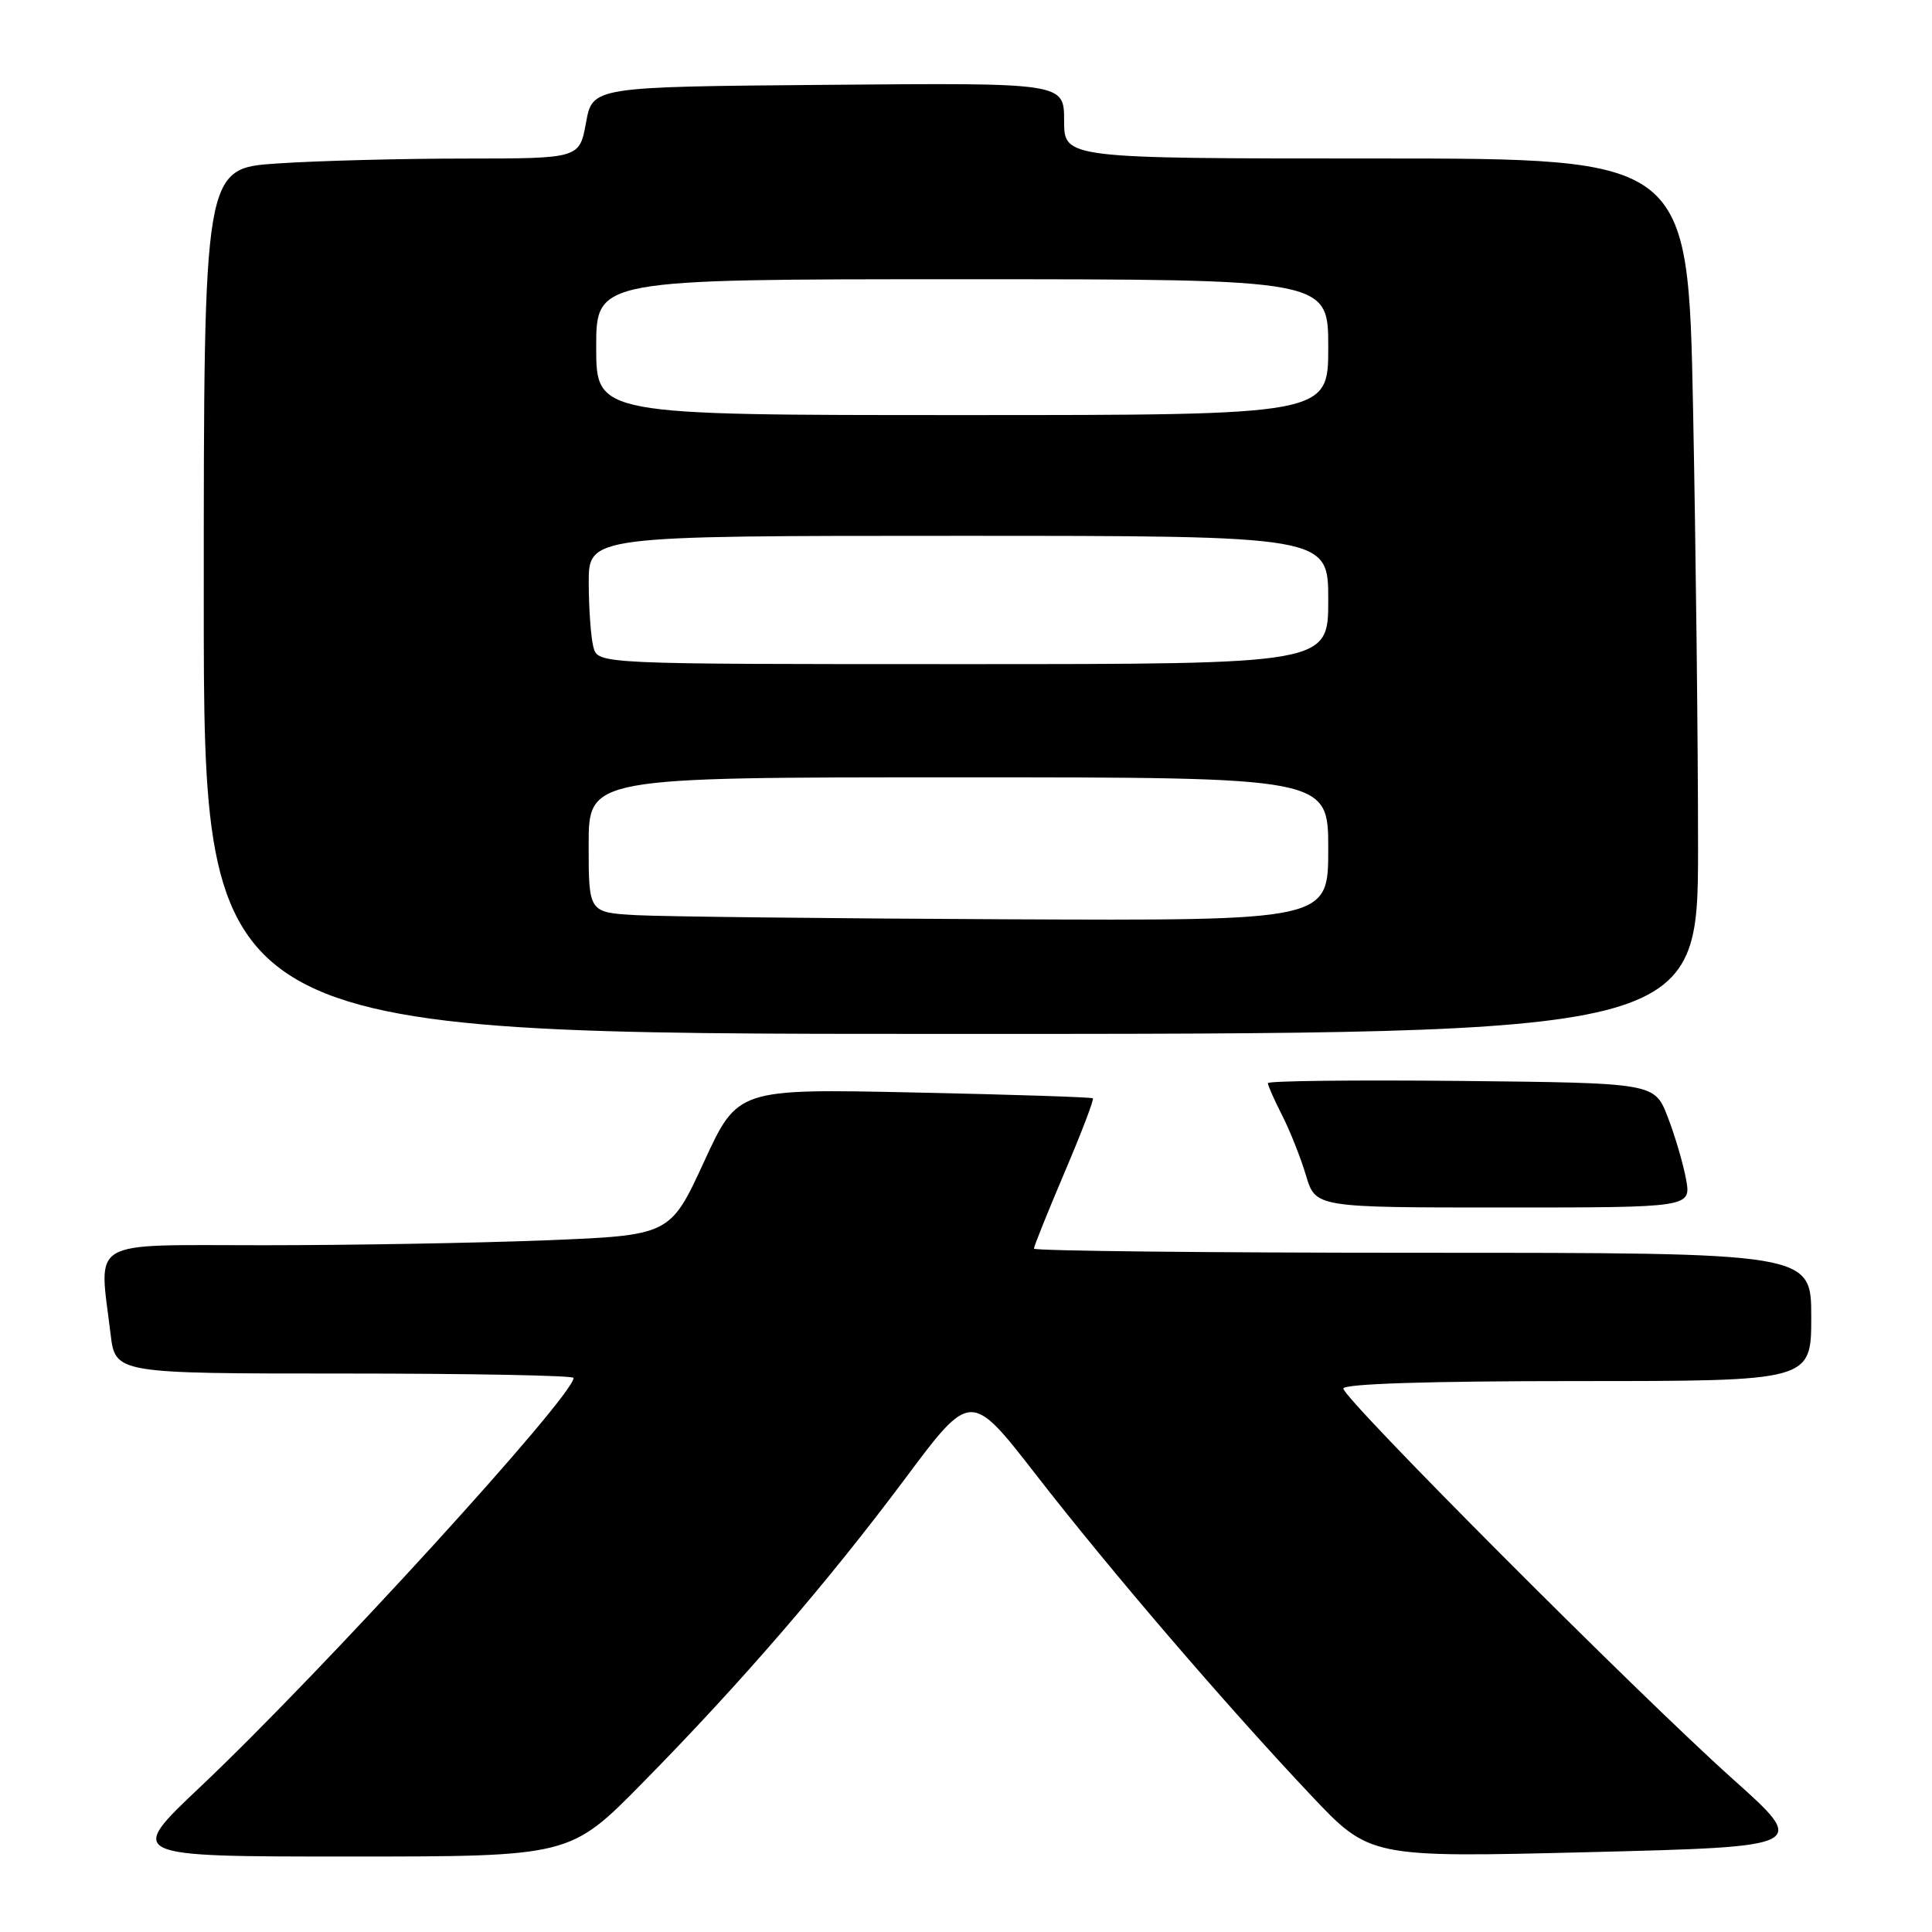 <?xml version="1.0" encoding="UTF-8" standalone="no"?>
<!DOCTYPE svg PUBLIC "-//W3C//DTD SVG 1.1//EN" "http://www.w3.org/Graphics/SVG/1.1/DTD/svg11.dtd" >
<svg xmlns="http://www.w3.org/2000/svg" xmlns:xlink="http://www.w3.org/1999/xlink" version="1.1" viewBox="0 0 256 256">
 <g >
 <path fill="currentColor"
d=" M 85.13 236.25 C 98.19 222.98 109.61 209.75 119.96 195.89 C 128.63 184.28 128.63 184.28 137.26 195.39 C 147.12 208.09 162.21 225.68 173.65 237.82 C 181.50 246.14 181.50 246.14 210.56 245.42 C 239.62 244.69 239.62 244.69 229.56 235.69 C 217.06 224.50 178.00 185.34 178.00 183.99 C 178.00 183.36 189.20 183.00 209.00 183.00 C 240.00 183.00 240.00 183.00 240.00 174.50 C 240.00 166.00 240.00 166.00 188.50 166.00 C 160.18 166.00 137.00 165.75 137.00 165.45 C 137.00 165.15 138.83 160.60 141.06 155.35 C 143.30 150.09 144.99 145.67 144.81 145.53 C 144.64 145.38 133.98 145.03 121.12 144.76 C 97.74 144.26 97.74 144.26 93.27 153.98 C 88.79 163.69 88.79 163.69 72.24 164.35 C 63.13 164.71 46.30 165.00 34.84 165.00 C 11.34 165.00 13.11 163.97 14.65 176.75 C 15.28 182.00 15.28 182.00 45.64 182.00 C 62.34 182.00 76.00 182.26 76.00 182.58 C 76.00 184.99 42.60 221.59 26.56 236.75 C 16.77 246.00 16.77 246.00 46.16 246.00 C 75.54 246.00 75.54 246.00 85.13 236.25 Z  M 223.41 156.25 C 223.03 154.19 221.94 150.47 220.98 148.00 C 219.24 143.50 219.24 143.50 193.62 143.23 C 179.53 143.09 168.00 143.22 168.00 143.52 C 168.00 143.83 168.85 145.75 169.89 147.79 C 170.93 149.83 172.35 153.41 173.05 155.75 C 174.32 160.00 174.32 160.00 199.20 160.00 C 224.09 160.00 224.09 160.00 223.41 156.25 Z  M 225.00 112.16 C 225.00 98.50 224.70 72.40 224.34 54.16 C 223.68 21.00 223.68 21.00 182.34 21.00 C 141.00 21.00 141.00 21.00 141.00 15.99 C 141.00 10.97 141.00 10.97 109.76 11.24 C 78.52 11.50 78.52 11.50 77.65 16.25 C 76.78 21.00 76.78 21.00 61.64 21.01 C 53.31 21.01 42.11 21.30 36.75 21.66 C 27.00 22.30 27.00 22.30 27.00 79.65 C 27.00 137.00 27.00 137.00 126.00 137.00 C 225.00 137.00 225.00 137.00 225.00 112.16 Z  M 84.25 121.26 C 78.00 120.90 78.00 120.90 78.00 111.95 C 78.00 103.00 78.00 103.00 127.00 103.00 C 176.00 103.00 176.00 103.00 176.00 112.50 C 176.00 122.00 176.00 122.00 133.25 121.81 C 109.74 121.70 87.69 121.45 84.25 121.26 Z  M 78.63 85.75 C 78.30 84.51 78.02 80.69 78.01 77.25 C 78.00 71.00 78.00 71.00 127.00 71.00 C 176.00 71.00 176.00 71.00 176.00 79.50 C 176.00 88.00 176.00 88.00 127.62 88.00 C 79.23 88.00 79.23 88.00 78.63 85.75 Z  M 79.00 46.00 C 79.00 37.00 79.00 37.00 127.50 37.00 C 176.00 37.00 176.00 37.00 176.00 46.00 C 176.00 55.00 176.00 55.00 127.50 55.00 C 79.00 55.00 79.00 55.00 79.00 46.00 Z "/>
</g>
</svg>